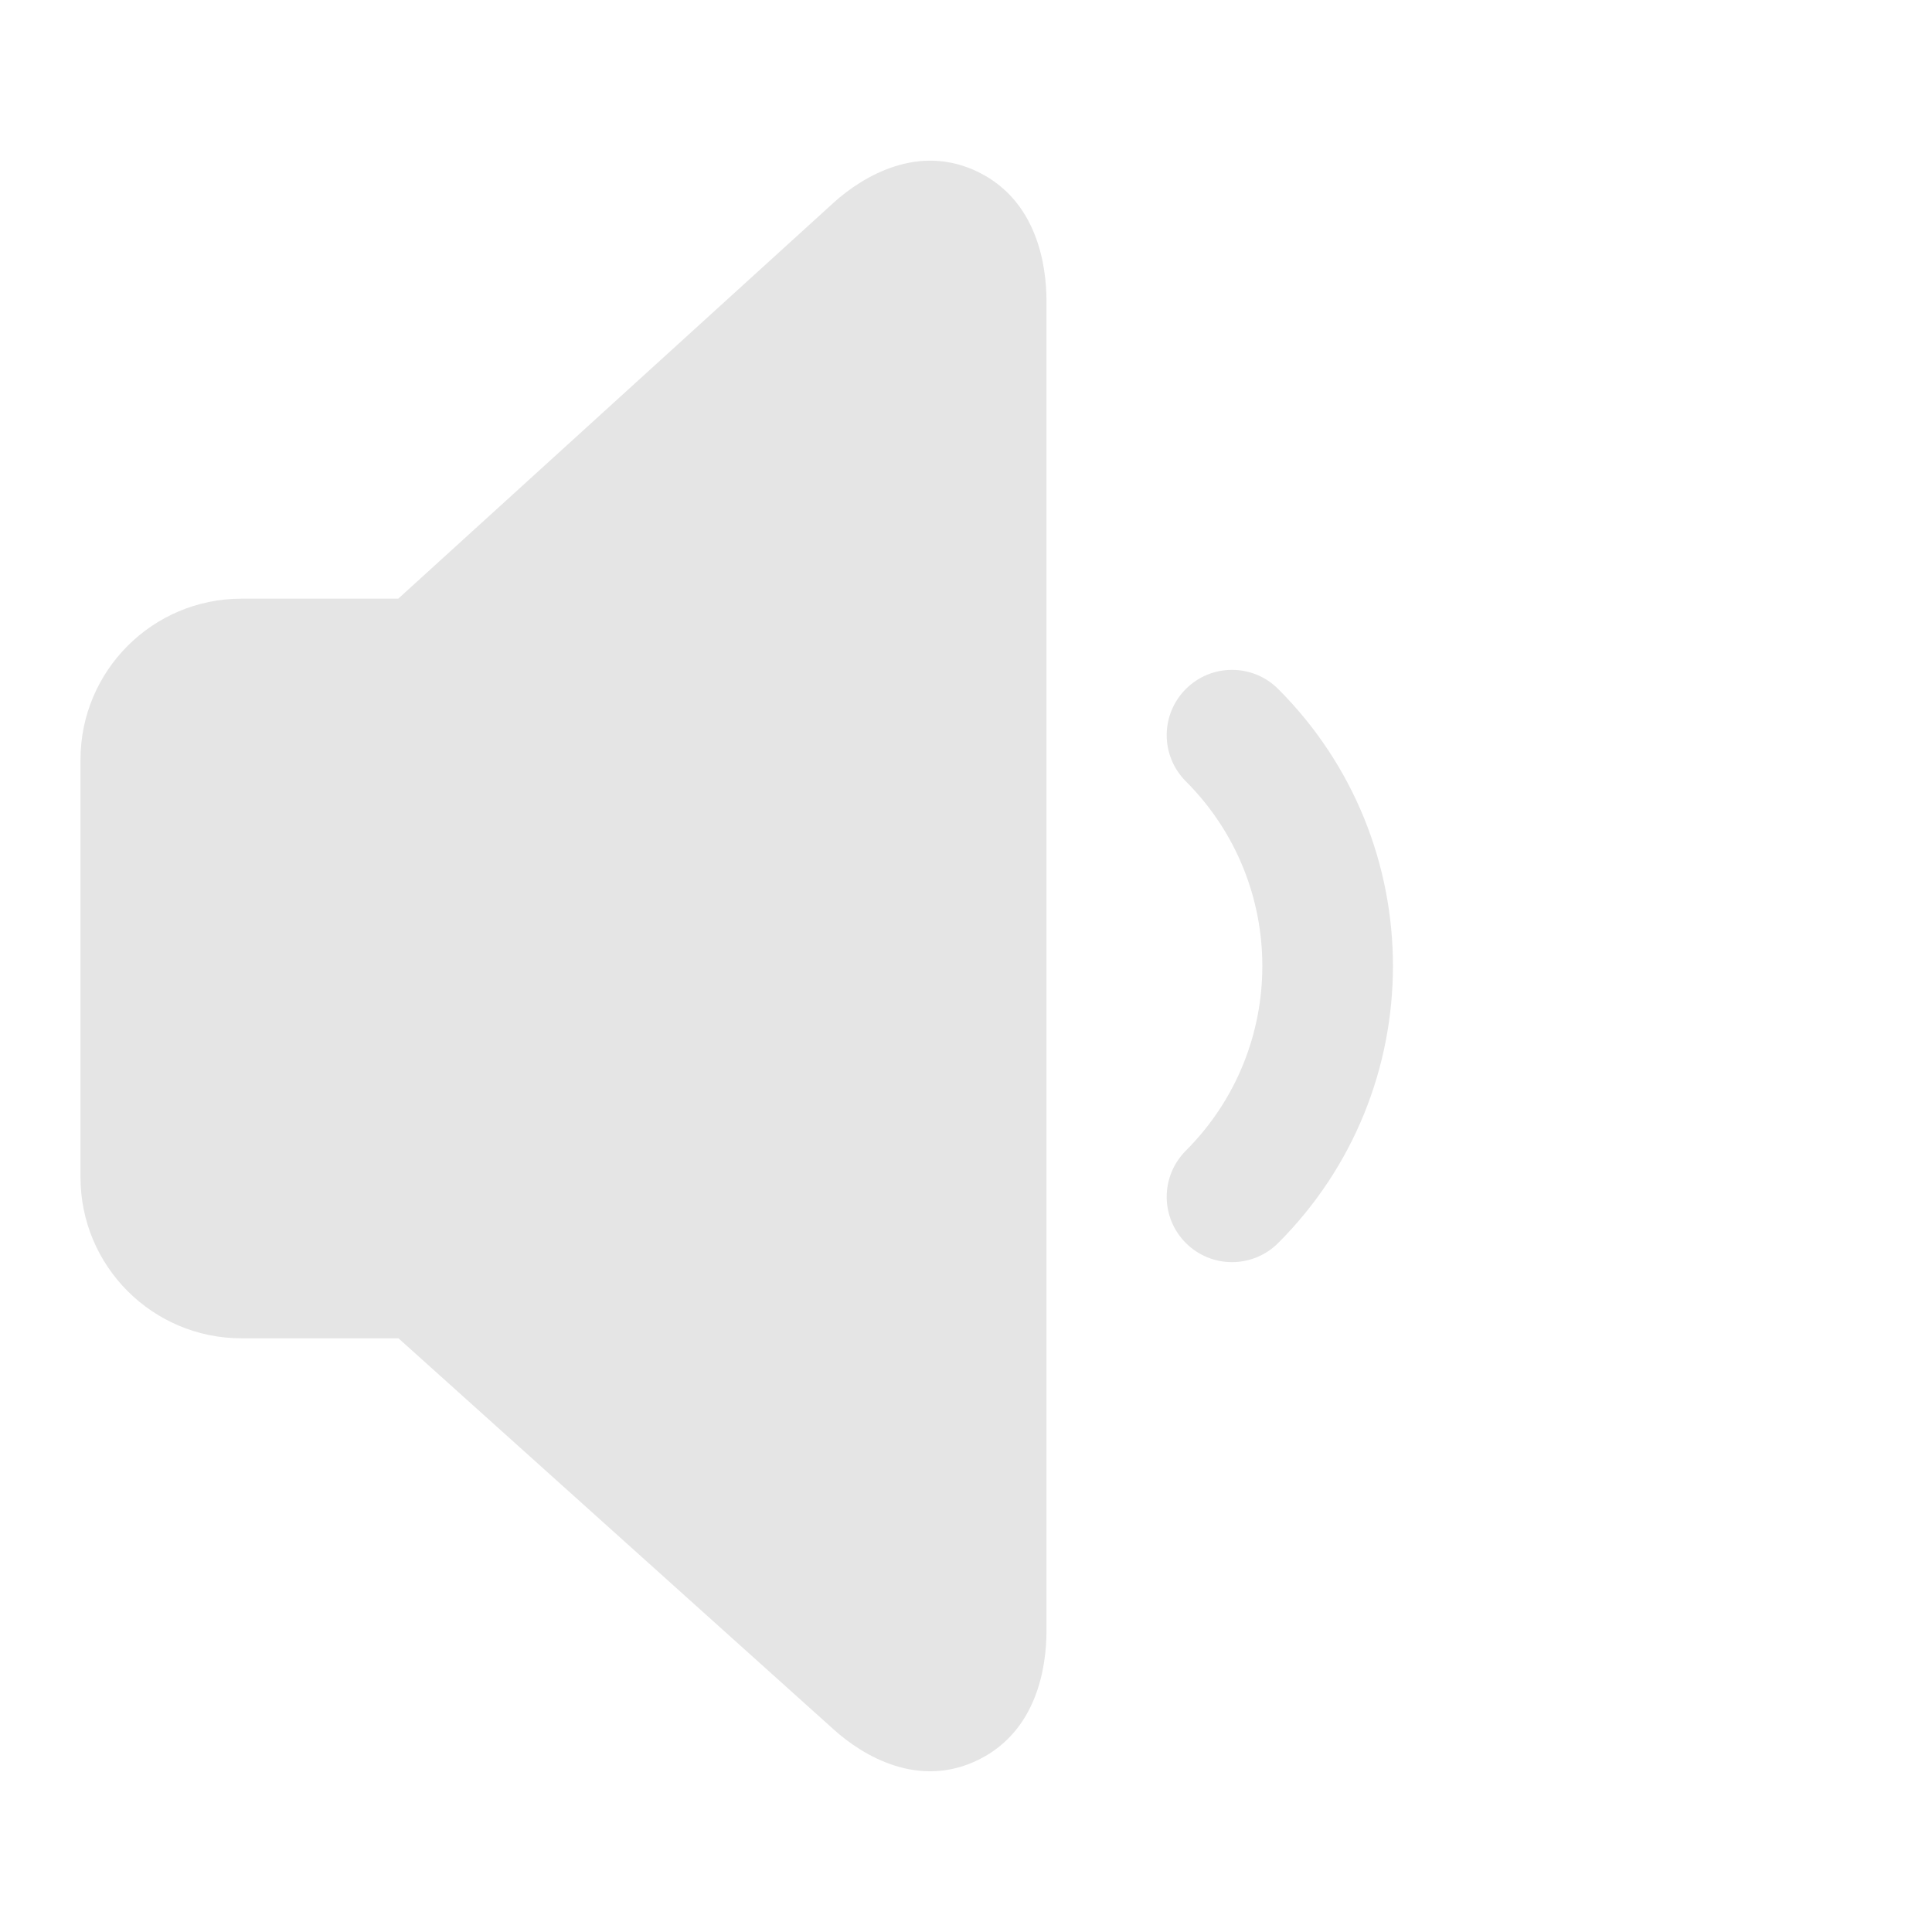 <?xml version="1.0" encoding="UTF-8" standalone="no"?>
<!-- Uploaded to: SVG Repo, www.svgrepo.com, Generator: SVG Repo Mixer Tools -->

<svg
   width="800px"
   height="800px"
   viewBox="0 0 24 24"
   fill="none"
   version="1.1"
   id="svg3"
   sodipodi:docname="volume-low.svg"
   inkscape:version="1.4 (e7c3feb100, 2024-10-09)"
   xmlns:inkscape="http://www.inkscape.org/namespaces/inkscape"
   xmlns:sodipodi="http://sodipodi.sourceforge.net/DTD/sodipodi-0.dtd"
   xmlns="http://www.w3.org/2000/svg"
   xmlns:svg="http://www.w3.org/2000/svg">
  <defs
     id="defs3" />
  <sodipodi:namedview
     id="namedview3"
     pagecolor="#505050"
     bordercolor="#ffffff"
     borderopacity="1"
     inkscape:showpageshadow="0"
     inkscape:pageopacity="0"
     inkscape:pagecheckerboard="1"
     inkscape:deskcolor="#505050"
     inkscape:zoom="0.5452854"
     inkscape:cx="444.72124"
     inkscape:cy="361.2787"
     inkscape:window-width="1920"
     inkscape:window-height="1023"
     inkscape:window-x="0"
     inkscape:window-y="17"
     inkscape:window-maximized="1"
     inkscape:current-layer="svg3" />
  <path
     d="M13 3.745C13 3.273 12.873 2.5 12.166 2.144C11.415 1.766 10.716 2.194 10.362 2.512L4.947 7.437H3C1.895 7.437 1 8.333 1 9.437L1 14.625C1 15.729 1.895 16.625 3 16.625H4.95L10.362 21.489C10.717 21.808 11.416 22.233 12.166 21.855C12.872 21.5 13 20.729 13 20.256V3.745Z"
     fill="#000000"
     id="path1"
     style="fill:#e5e5e5;fill-opacity:1" />
  <path
     d="m 15.878,8.559 c -0.317,-0.317 -0.83,-0.317 -1.147,0 -0.317,0.317 -0.317,0.83 0,1.147 1.267,1.267 1.267,3.321 0,4.588 -0.317,0.317 -0.317,0.83 0,1.147 0.317,0.317 0.83,0.317 1.147,0 1.901,-1.9 1.901,-4.982 0,-6.882 z"
     id="path3-7"
     style="fill:#e5e5e5;fill-opacity:1;stroke-width:0.811" />
</svg>

